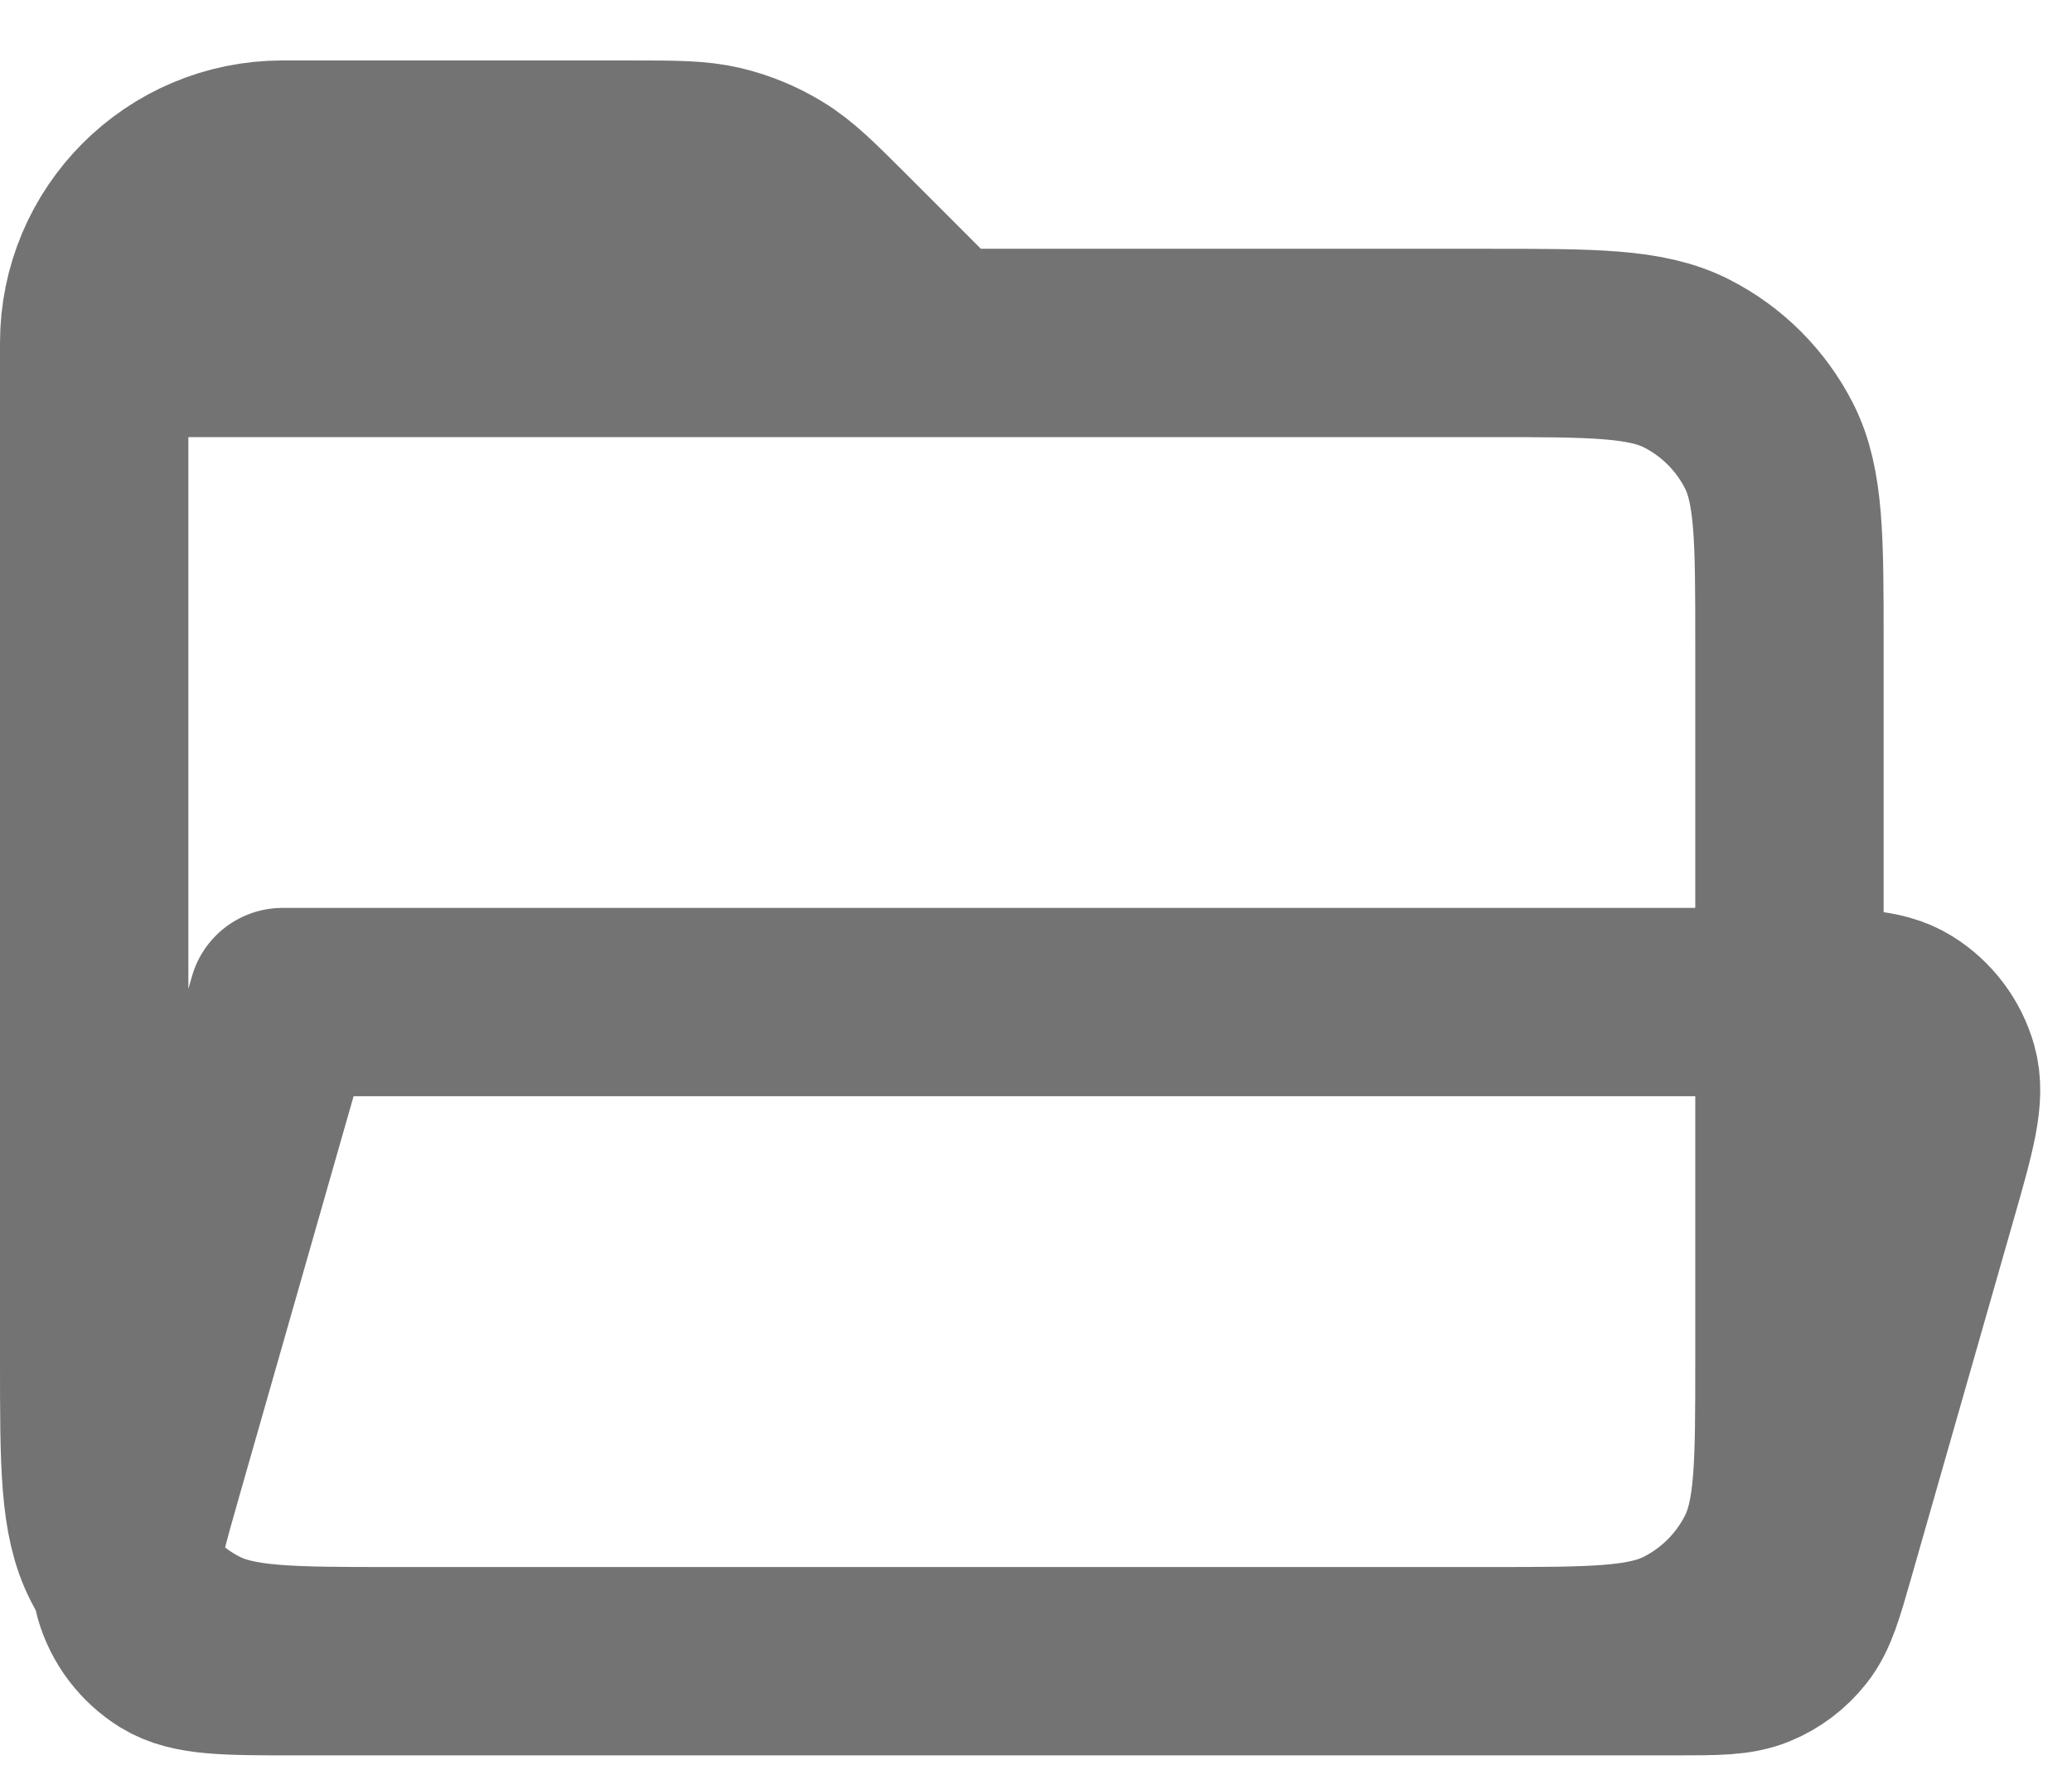 <svg width="22" height="19" viewBox="0 0 22 19" fill="none" xmlns="http://www.w3.org/2000/svg">
<path d="M15.803 17.642L17.793 17.642C18.226 17.642 18.442 17.642 18.624 17.567C18.784 17.502 18.925 17.395 19.032 17.259C19.154 17.105 19.213 16.897 19.332 16.481L20.418 12.681C20.616 11.989 20.714 11.643 20.636 11.369C20.568 11.129 20.413 10.923 20.201 10.792C19.973 10.65 19.64 10.642 19 10.642M15.803 17.642H4.197M15.803 17.642C16.921 17.642 17.48 17.642 17.907 17.424C18.284 17.232 18.59 16.926 18.782 16.549C19 16.122 19 15.562 19 14.441V10.642M4.197 17.642H3.121C2.402 17.642 2.041 17.642 1.799 17.492C1.587 17.36 1.431 17.154 1.363 16.915C1.349 16.864 1.341 16.811 1.338 16.754M4.197 17.642C3.079 17.642 2.519 17.642 2.092 17.424C1.786 17.268 1.527 17.037 1.338 16.754M19 10.642C18.961 10.642 18.92 10.642 18.879 10.642H3L1.583 15.602L1.581 15.609C1.421 16.169 1.326 16.502 1.338 16.754M19 10.642L19 6.841C19 5.721 19 5.161 18.782 4.733C18.59 4.357 18.284 4.051 17.908 3.86C17.48 3.642 16.92 3.642 15.8 3.642H10M1.338 16.754C1.294 16.688 1.254 16.62 1.218 16.549C1 16.121 1 15.562 1 14.442V3.642M1 3.642H10M1 3.642C1 2.537 1.895 1.642 3 1.642H6.675C7.164 1.642 7.409 1.642 7.639 1.697C7.843 1.746 8.038 1.827 8.217 1.937C8.419 2.06 8.592 2.233 8.938 2.579L10 3.642" stroke="#737373" stroke-width="2" stroke-linecap="round" stroke-linejoin="round"/>
</svg>
